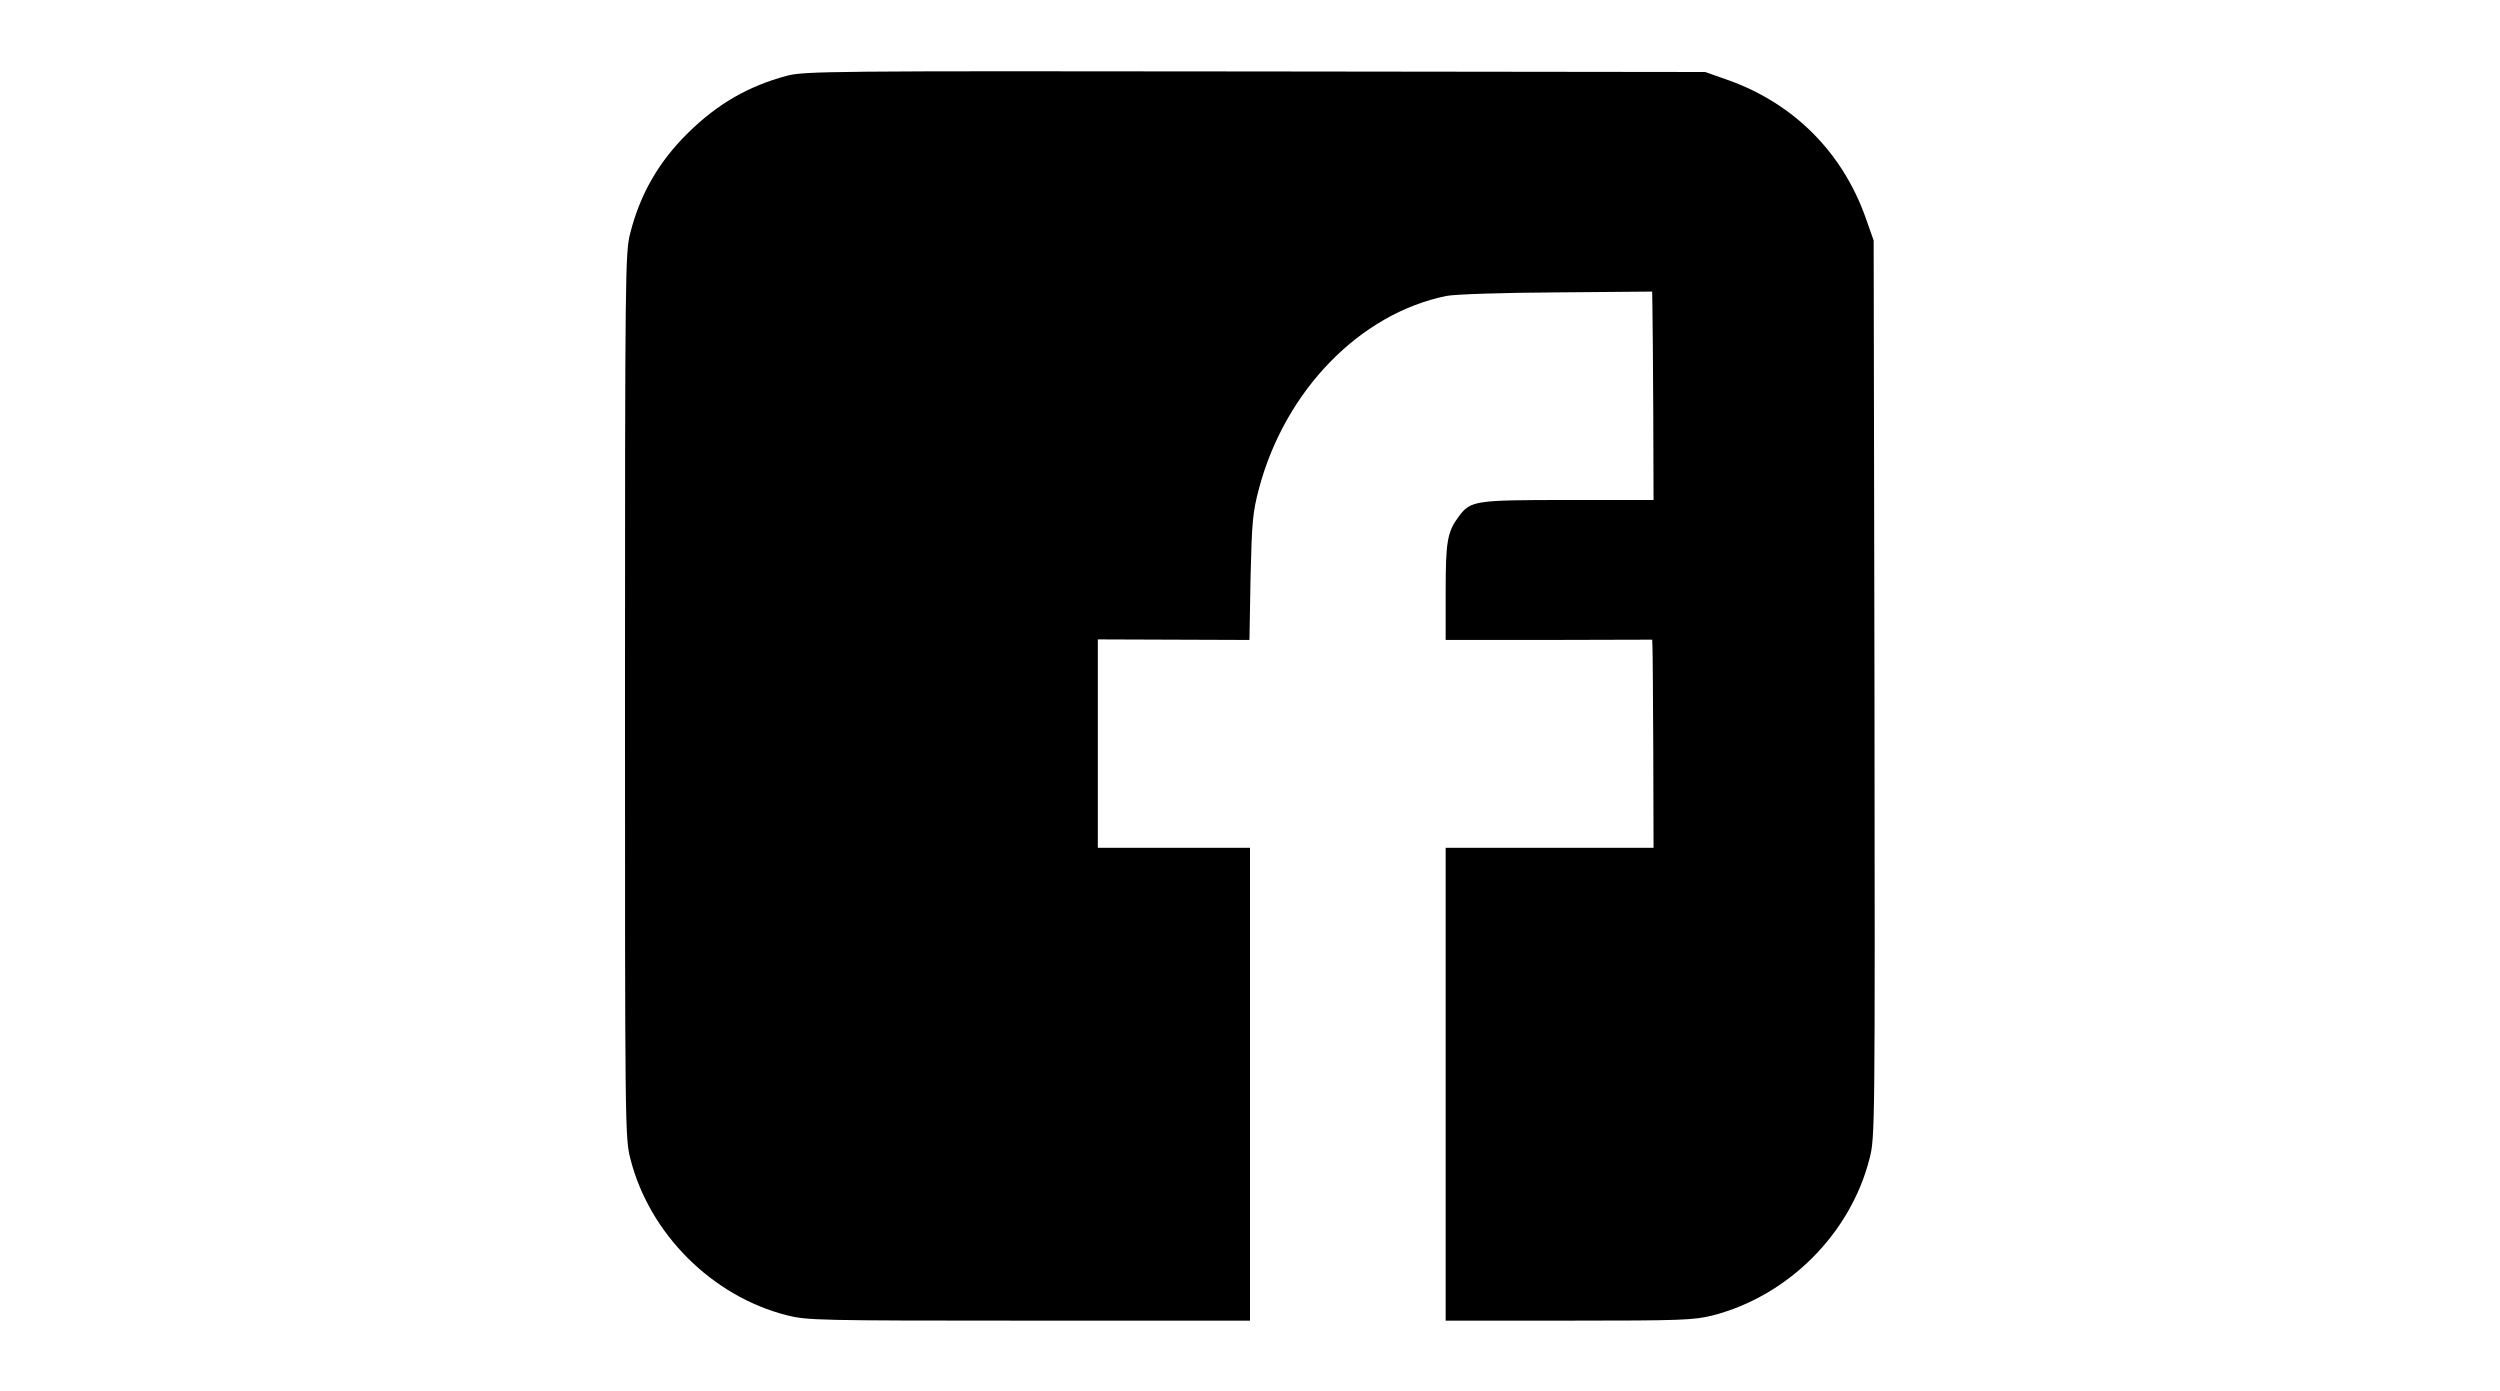 <?xml version="1.0" standalone="no"?>
<!DOCTYPE svg PUBLIC "-//W3C//DTD SVG 20010904//EN"
 "http://www.w3.org/TR/2001/REC-SVG-20010904/DTD/svg10.dtd">
<svg version="1.0" xmlns="http://www.w3.org/2000/svg"
 width="920pt" height="512pt" viewBox="0 0 920 512"
 preserveAspectRatio="xMidYMid meet">

<g transform="translate(0,512) scale(0.1,-0.1)"
fill="#000000" stroke="none">
<path d="M2895 4841 c-141 -38 -254 -103 -362 -209 -108 -106 -177 -225 -214
-371 -18 -71 -19 -136 -19 -1701 0 -1592 0 -1628 20 -1705 70 -275 300 -505
575 -575 75 -19 112 -20 892 -20 l813 0 0 870 0 870 -280 0 -280 0 0 384 0
383 279 -1 279 -1 4 230 c5 207 8 240 31 327 96 361 371 644 690 709 30 6 205
12 405 13 l352 3 1 -66 c1 -36 2 -209 3 -383 l1 -318 -313 0 c-346 0 -360 -2
-404 -61 -42 -57 -48 -91 -48 -278 l0 -176 380 0 380 1 1 -26 c1 -14 2 -186 3
-382 l1 -358 -382 0 -383 0 0 -870 0 -870 453 0 c415 0 460 2 529 19 279 72
508 301 578 578 20 77 20 110 18 1728 l-3 1650 -31 88 c-86 238 -263 415 -501
501 l-88 31 -1655 2 c-1582 2 -1658 1 -1725 -16z"/>
</g>
</svg>

